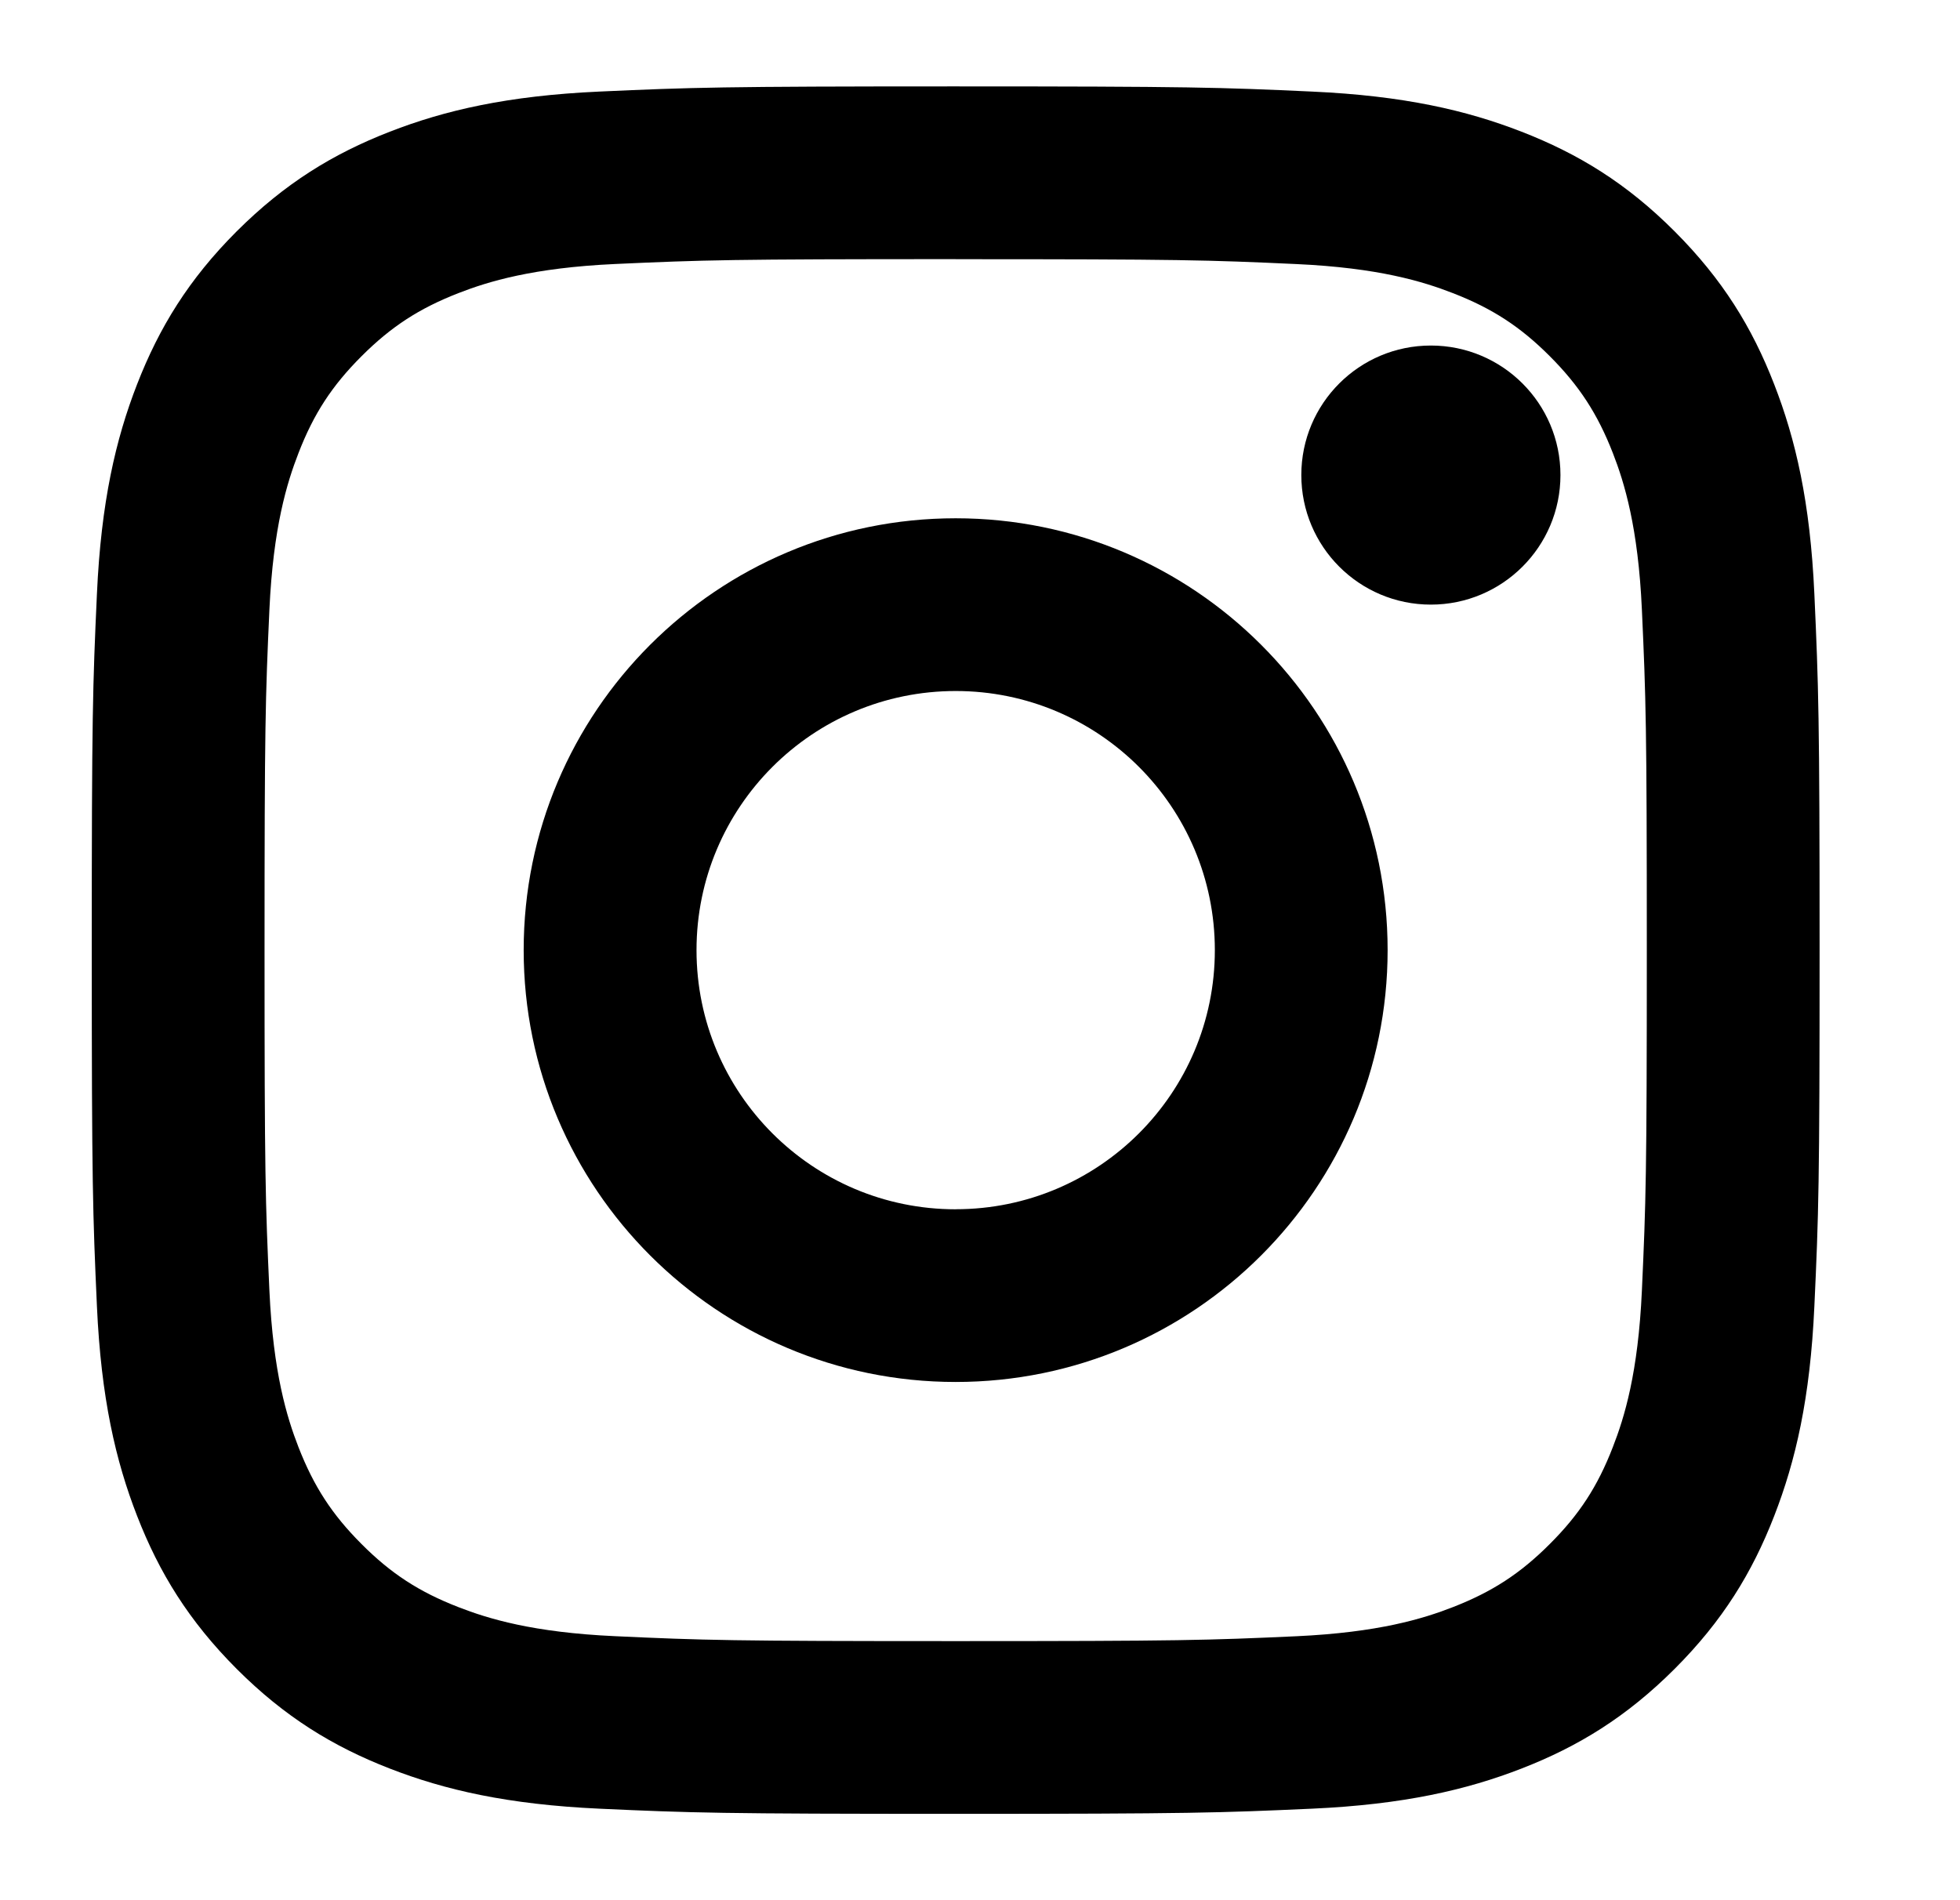 <svg height="32" viewBox="0 0 33 32" width="33" xmlns="http://www.w3.org/2000/svg"><g fill-rule="evenodd" transform="translate(1.546 1.455)"><path d="m14.544 0c-3.951 0-4.446.017-5.997.087-1.548.07-2.606.316-3.53.676-.957.372-1.768.87-2.578 1.678-.808.808-1.305 1.62-1.677 2.576-.36.925-.606 1.983-.676 3.53-.071 1.553-.087 2.047-.087 5.998 0 3.95.017 4.446.087 5.998.07 1.548.316 2.606.676 3.53.372.957.87 1.768 1.677 2.577.809.809 1.62 1.306 2.577 1.678.925.36 1.983.605 3.53.676 1.552.071 2.047.087 5.998.087 3.95 0 4.446-.017 5.998-.087 1.547-.07 2.606-.317 3.53-.676.957-.372 1.768-.87 2.577-1.678.808-.808 1.306-1.62 1.677-2.576.36-.925.606-1.983.676-3.531.072-1.552.088-2.046.088-5.998 0-3.95-.018-4.445-.088-5.997-.07-1.548-.316-2.606-.676-3.53-.371-.957-.869-1.768-1.677-2.577s-1.62-1.306-2.577-1.678c-.924-.36-1.983-.606-3.53-.676-1.552-.071-2.047-.087-5.998-.087m0 2.91c3.79 0 4.239.013 5.736.082 1.383.063 2.134.294 2.635.489.662.257 1.136.565 1.632 1.062s.804.97 1.062 1.631c.195.5.426 1.252.489 2.636.068 1.497.083 1.945.083 5.735s-.015 4.239-.083 5.736c-.063 1.384-.294 2.135-.49 2.636-.256.662-.565 1.135-1.061 1.63-.497.498-.97.805-1.632 1.063-.5.195-1.252.426-2.635.49-1.496.068-1.945.082-5.736.082-3.79 0-4.238-.014-5.735-.083-1.384-.063-2.135-.294-2.636-.489-.662-.257-1.136-.565-1.631-1.062-.497-.497-.804-.97-1.062-1.631-.195-.5-.426-1.252-.49-2.636-.068-1.497-.082-1.945-.082-5.736 0-3.789.014-4.238.082-5.735.064-1.384.295-2.135.49-2.636.256-.662.565-1.135 1.062-1.631.497-.497.969-.804 1.631-1.062.5-.195 1.252-.426 2.636-.49 1.497-.068 1.945-.082 5.735-.082"/><path d="m14.545 18.91c-2.41 0-4.364-1.954-4.364-4.364s1.953-4.364 4.364-4.364c2.41 0 4.363 1.953 4.363 4.364 0 2.41-1.954 4.363-4.363 4.363m0-11.636c-4.018 0-7.274 3.256-7.274 7.272 0 4.017 3.256 7.273 7.273 7.273s7.273-3.256 7.273-7.273c0-4.016-3.256-7.272-7.273-7.272m10.183-.728c0 1.205-.977 2.182-2.182 2.182s-2.181-.977-2.181-2.182.976-2.181 2.181-2.181 2.182.976 2.182 2.181"/></g></svg>